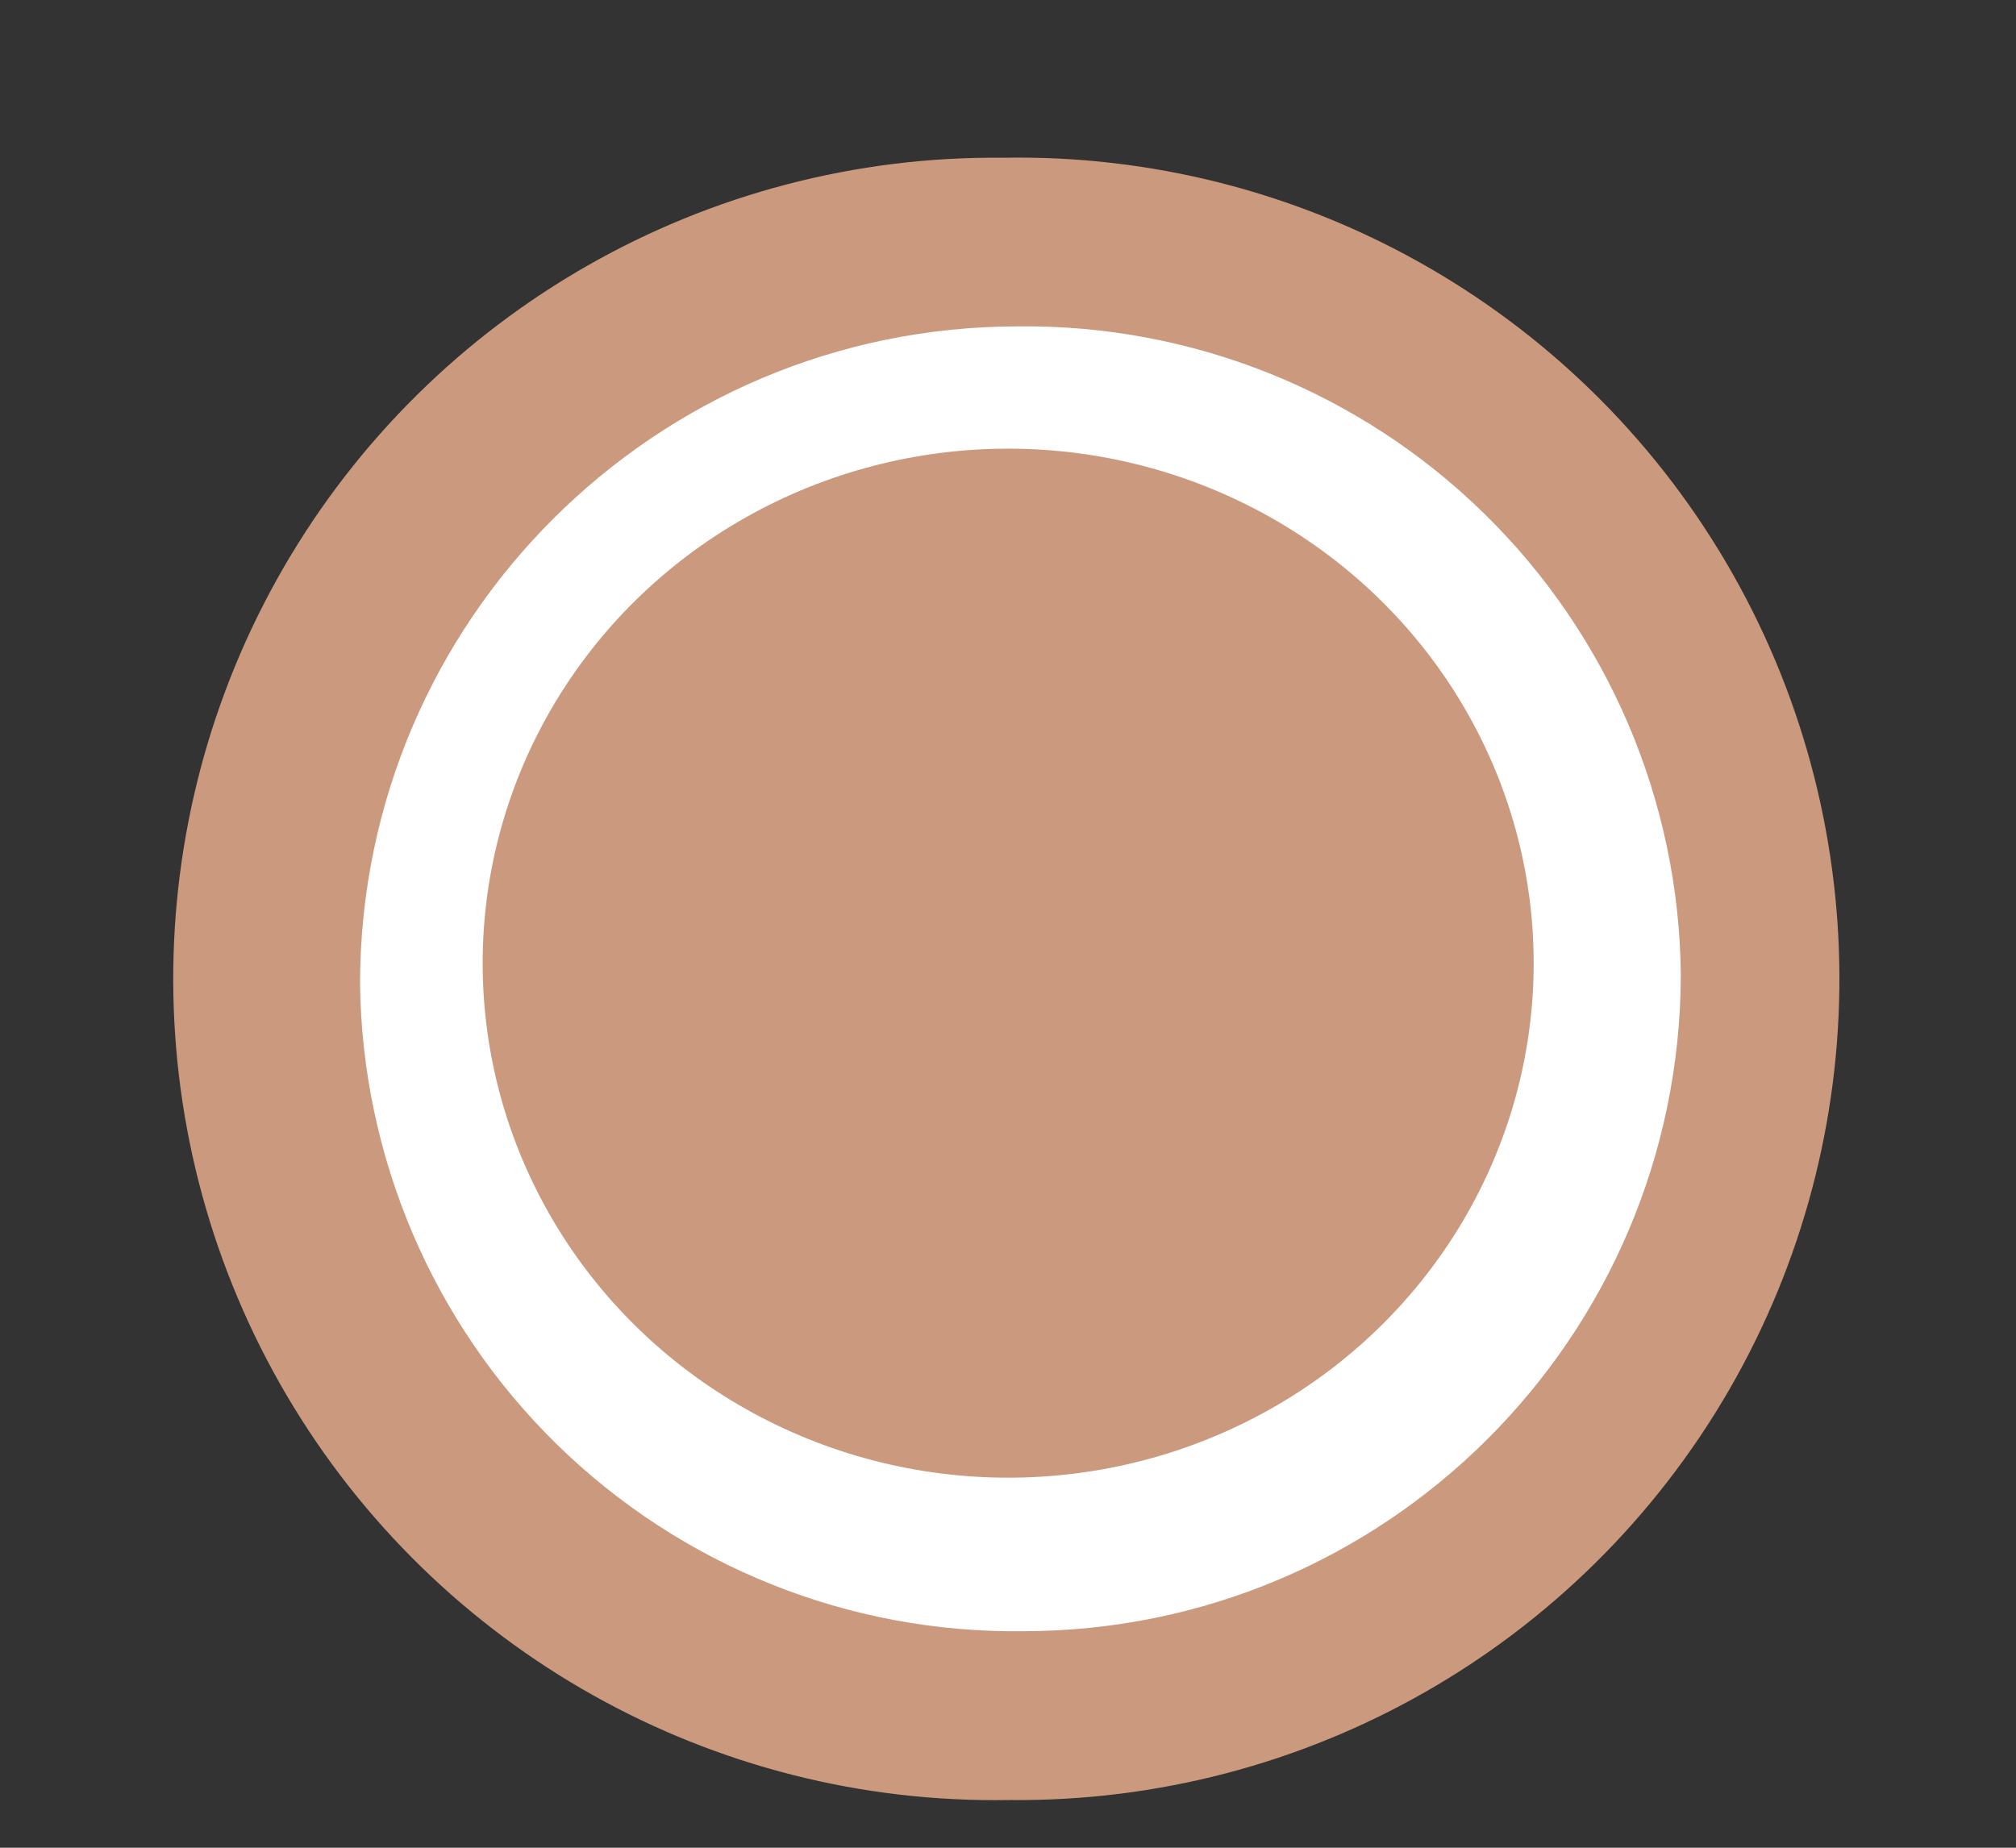<?xml version="1.0" encoding="UTF-8"?>
<svg width="12px" height="11px" viewBox="0 0 12 11" version="1.1" xmlns="http://www.w3.org/2000/svg" xmlns:xlink="http://www.w3.org/1999/xlink">
    <rect x="0" y="0" width="12" height="11" fill="#333333" stroke="none"/>
    <title>Untitled</title>
    <g id="Page-1" stroke="none" stroke-width="1" fill="none" fill-rule="evenodd">
        <g id="Group-2334" fill-rule="nonzero">
            <g id="Group_2333">
                <g id="Group_2218" transform="translate(0.052, 0.915)">
                    <path d="M5.943,0.023 C7.706,-0 9.345,0.928 10.233,2.452 C11.12,3.975 11.118,5.859 10.228,7.381 C9.337,8.903 7.696,9.827 5.933,9.8 C4.17,9.824 2.531,8.896 1.643,7.372 C0.756,5.848 0.758,3.965 1.648,2.443 C2.539,0.921 4.18,-0.004 5.943,0.023 L5.943,0.023 Z" id="Path_2184" fill="#cb997e" transform="translate(5.938, 4.912) rotate(179.73) translate(-5.938, -4.912) "></path>
                    <path d="M6.026,1.028 C7.061,1.02 8.057,1.425 8.794,2.153 C9.53,2.88 9.947,3.871 9.953,4.907 C9.937,7.066 8.177,8.805 6.018,8.796 C4.982,8.803 3.987,8.398 3.25,7.67 C2.513,6.943 2.096,5.952 2.091,4.917 C2.107,2.757 3.867,1.018 6.026,1.028 Z" id="Path_2185" fill="#FFFFFF" transform="translate(6.022, 4.912) rotate(179.73) translate(-6.022, -4.912) "></path>
                    <ellipse id="Ellipse_67" fill="#cb997e" transform="translate(5.949, 4.819) rotate(180) translate(-5.949, -4.819) " cx="5.949" cy="4.819" rx="3.128" ry="3.063"></ellipse>
                </g>
            </g>
        </g>
    </g>
</svg>